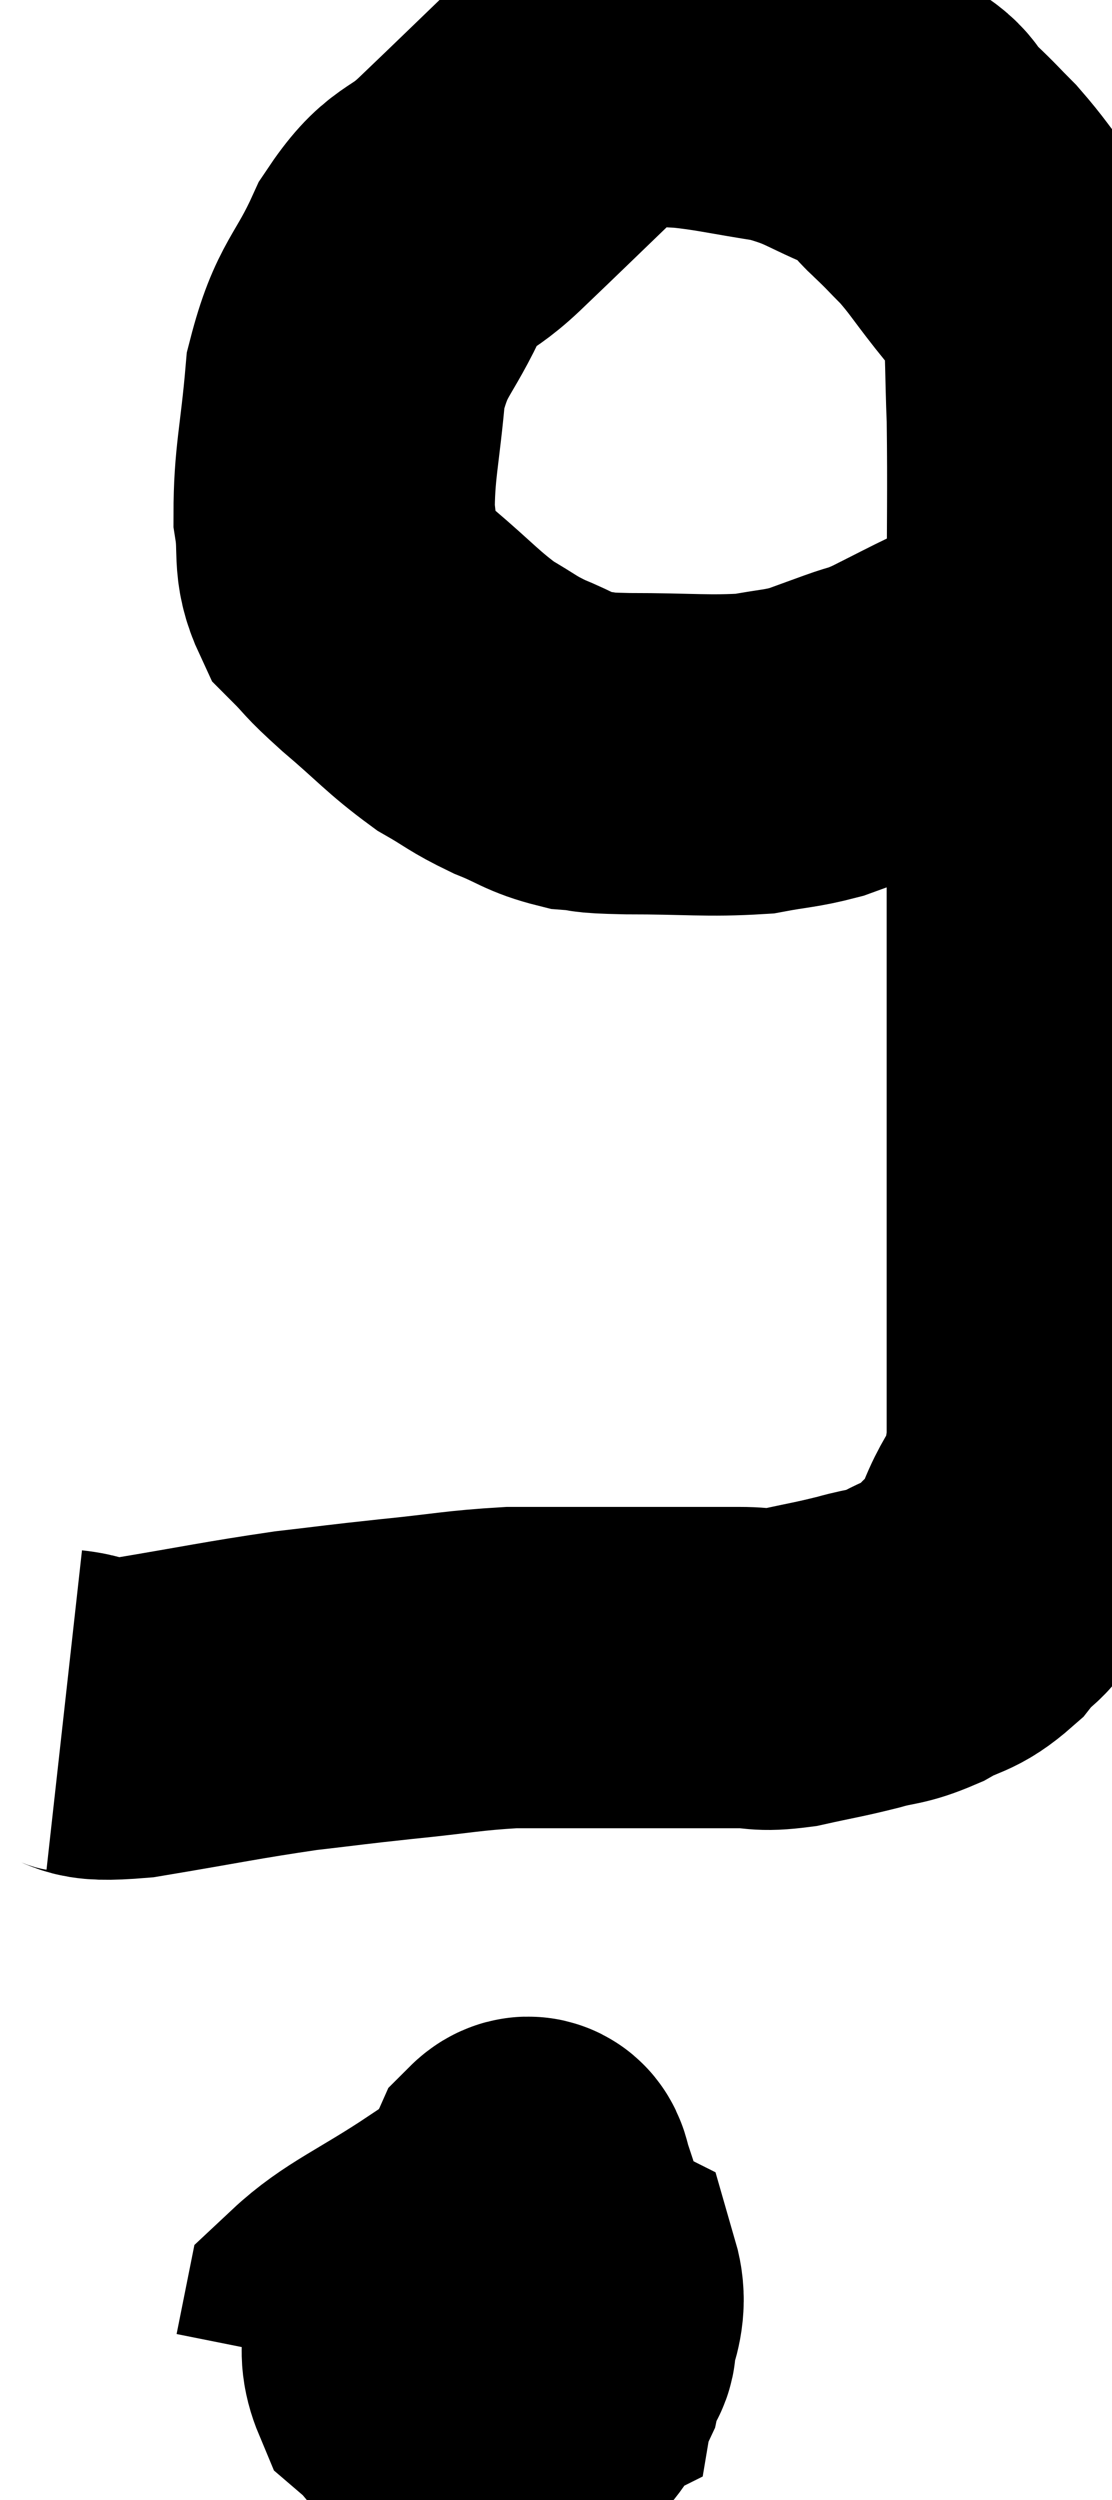 <svg xmlns="http://www.w3.org/2000/svg" viewBox="13.46 5.013 17.307 38.9" width="17.307" height="38.9"><path d="M 14.46 31.62 C 15 31.68, 14.64 31.815, 15.54 31.74 C 16.8 31.53, 17.04 31.47, 18.06 31.32 C 18.84 31.23, 18.78 31.23, 19.62 31.14 C 20.52 31.05, 20.655 31.005, 21.42 30.96 C 22.05 30.96, 22.14 30.96, 22.68 30.96 C 23.13 30.96, 23.01 30.96, 23.58 30.96 C 24.27 30.96, 24.42 30.96, 24.96 30.96 C 25.35 30.96, 25.275 31.02, 25.74 30.96 C 26.28 30.84, 26.34 30.84, 26.82 30.72 C 27.24 30.6, 27.24 30.66, 27.66 30.48 C 28.08 30.24, 28.125 30.33, 28.5 30 C 28.83 29.58, 28.845 29.79, 29.16 29.16 C 29.46 28.32, 29.61 28.62, 29.76 27.48 C 29.76 26.04, 29.76 26.13, 29.76 24.6 C 29.76 22.98, 29.76 23.04, 29.76 21.36 C 29.76 19.62, 29.76 19.56, 29.76 17.88 C 29.76 16.26, 29.76 16.23, 29.76 14.64 C 29.76 13.08, 29.775 12.675, 29.76 11.52 C 29.73 10.77, 29.745 10.515, 29.7 10.02 C 29.64 9.78, 29.745 9.825, 29.58 9.54 C 29.31 9.21, 29.34 9.255, 29.04 8.88 C 28.71 8.46, 28.68 8.385, 28.38 8.04 C 28.11 7.77, 28.14 7.785, 27.84 7.5 C 27.51 7.2, 27.72 7.2, 27.18 6.9 C 26.43 6.6, 26.445 6.51, 25.68 6.3 C 24.9 6.18, 24.705 6.12, 24.12 6.06 C 23.73 6.06, 23.775 5.955, 23.34 6.06 C 22.86 6.27, 23.025 5.985, 22.38 6.48 C 21.57 7.26, 21.435 7.395, 20.76 8.04 C 20.22 8.55, 20.16 8.34, 19.68 9.06 C 19.26 9.99, 19.095 9.93, 18.84 10.92 C 18.75 11.97, 18.66 12.21, 18.66 13.02 C 18.75 13.59, 18.63 13.71, 18.84 14.16 C 19.17 14.49, 19.035 14.4, 19.5 14.82 C 20.1 15.33, 20.19 15.465, 20.7 15.84 C 21.12 16.08, 21.105 16.11, 21.54 16.32 C 21.99 16.5, 22.02 16.575, 22.44 16.68 C 22.83 16.71, 22.53 16.725, 23.22 16.74 C 24.21 16.74, 24.465 16.785, 25.2 16.74 C 25.68 16.65, 25.755 16.665, 26.16 16.56 C 26.49 16.44, 26.49 16.44, 26.82 16.32 C 27.15 16.2, 27.075 16.26, 27.48 16.08 C 27.96 15.84, 28.035 15.795, 28.44 15.6 C 28.77 15.45, 28.905 15.39, 29.1 15.3 C 29.16 15.27, 29.19 15.255, 29.22 15.24 C 29.22 15.24, 29.22 15.24, 29.22 15.24 C 29.22 15.24, 29.22 15.24, 29.22 15.24 L 29.22 15.24" fill="none" stroke="black" stroke-width="5"></path><path d="M 21.12 40.92 C 20.88 41.64, 20.55 41.895, 20.64 42.36 C 21.06 42.57, 21.09 42.87, 21.48 42.78 C 21.84 42.39, 21.945 42.555, 22.2 42 C 22.35 41.28, 22.635 41.025, 22.5 40.56 C 22.08 40.35, 22.32 40.08, 21.66 40.14 C 20.76 40.47, 20.325 40.35, 19.86 40.8 C 19.83 41.37, 19.605 41.475, 19.8 41.94 C 20.22 42.3, 20.175 42.48, 20.64 42.66 C 21.15 42.66, 21.3 43.23, 21.66 42.66 C 21.87 41.52, 22.035 41.22, 22.08 40.38 C 21.96 39.84, 21.96 39.66, 21.84 39.3 C 21.72 39.12, 21.78 38.76, 21.6 38.94 C 21.36 39.48, 21.105 39.39, 21.12 40.02 C 21.39 40.74, 21.405 40.995, 21.66 41.46 C 21.9 41.67, 21.99 41.955, 22.14 41.88 C 22.2 41.52, 22.65 41.625, 22.26 41.16 C 21.42 40.59, 21.45 40.005, 20.58 40.02 C 19.68 40.62, 19.26 40.77, 18.78 41.22 L 18.66 41.82" fill="none" stroke="black" stroke-width="5"></path></svg>